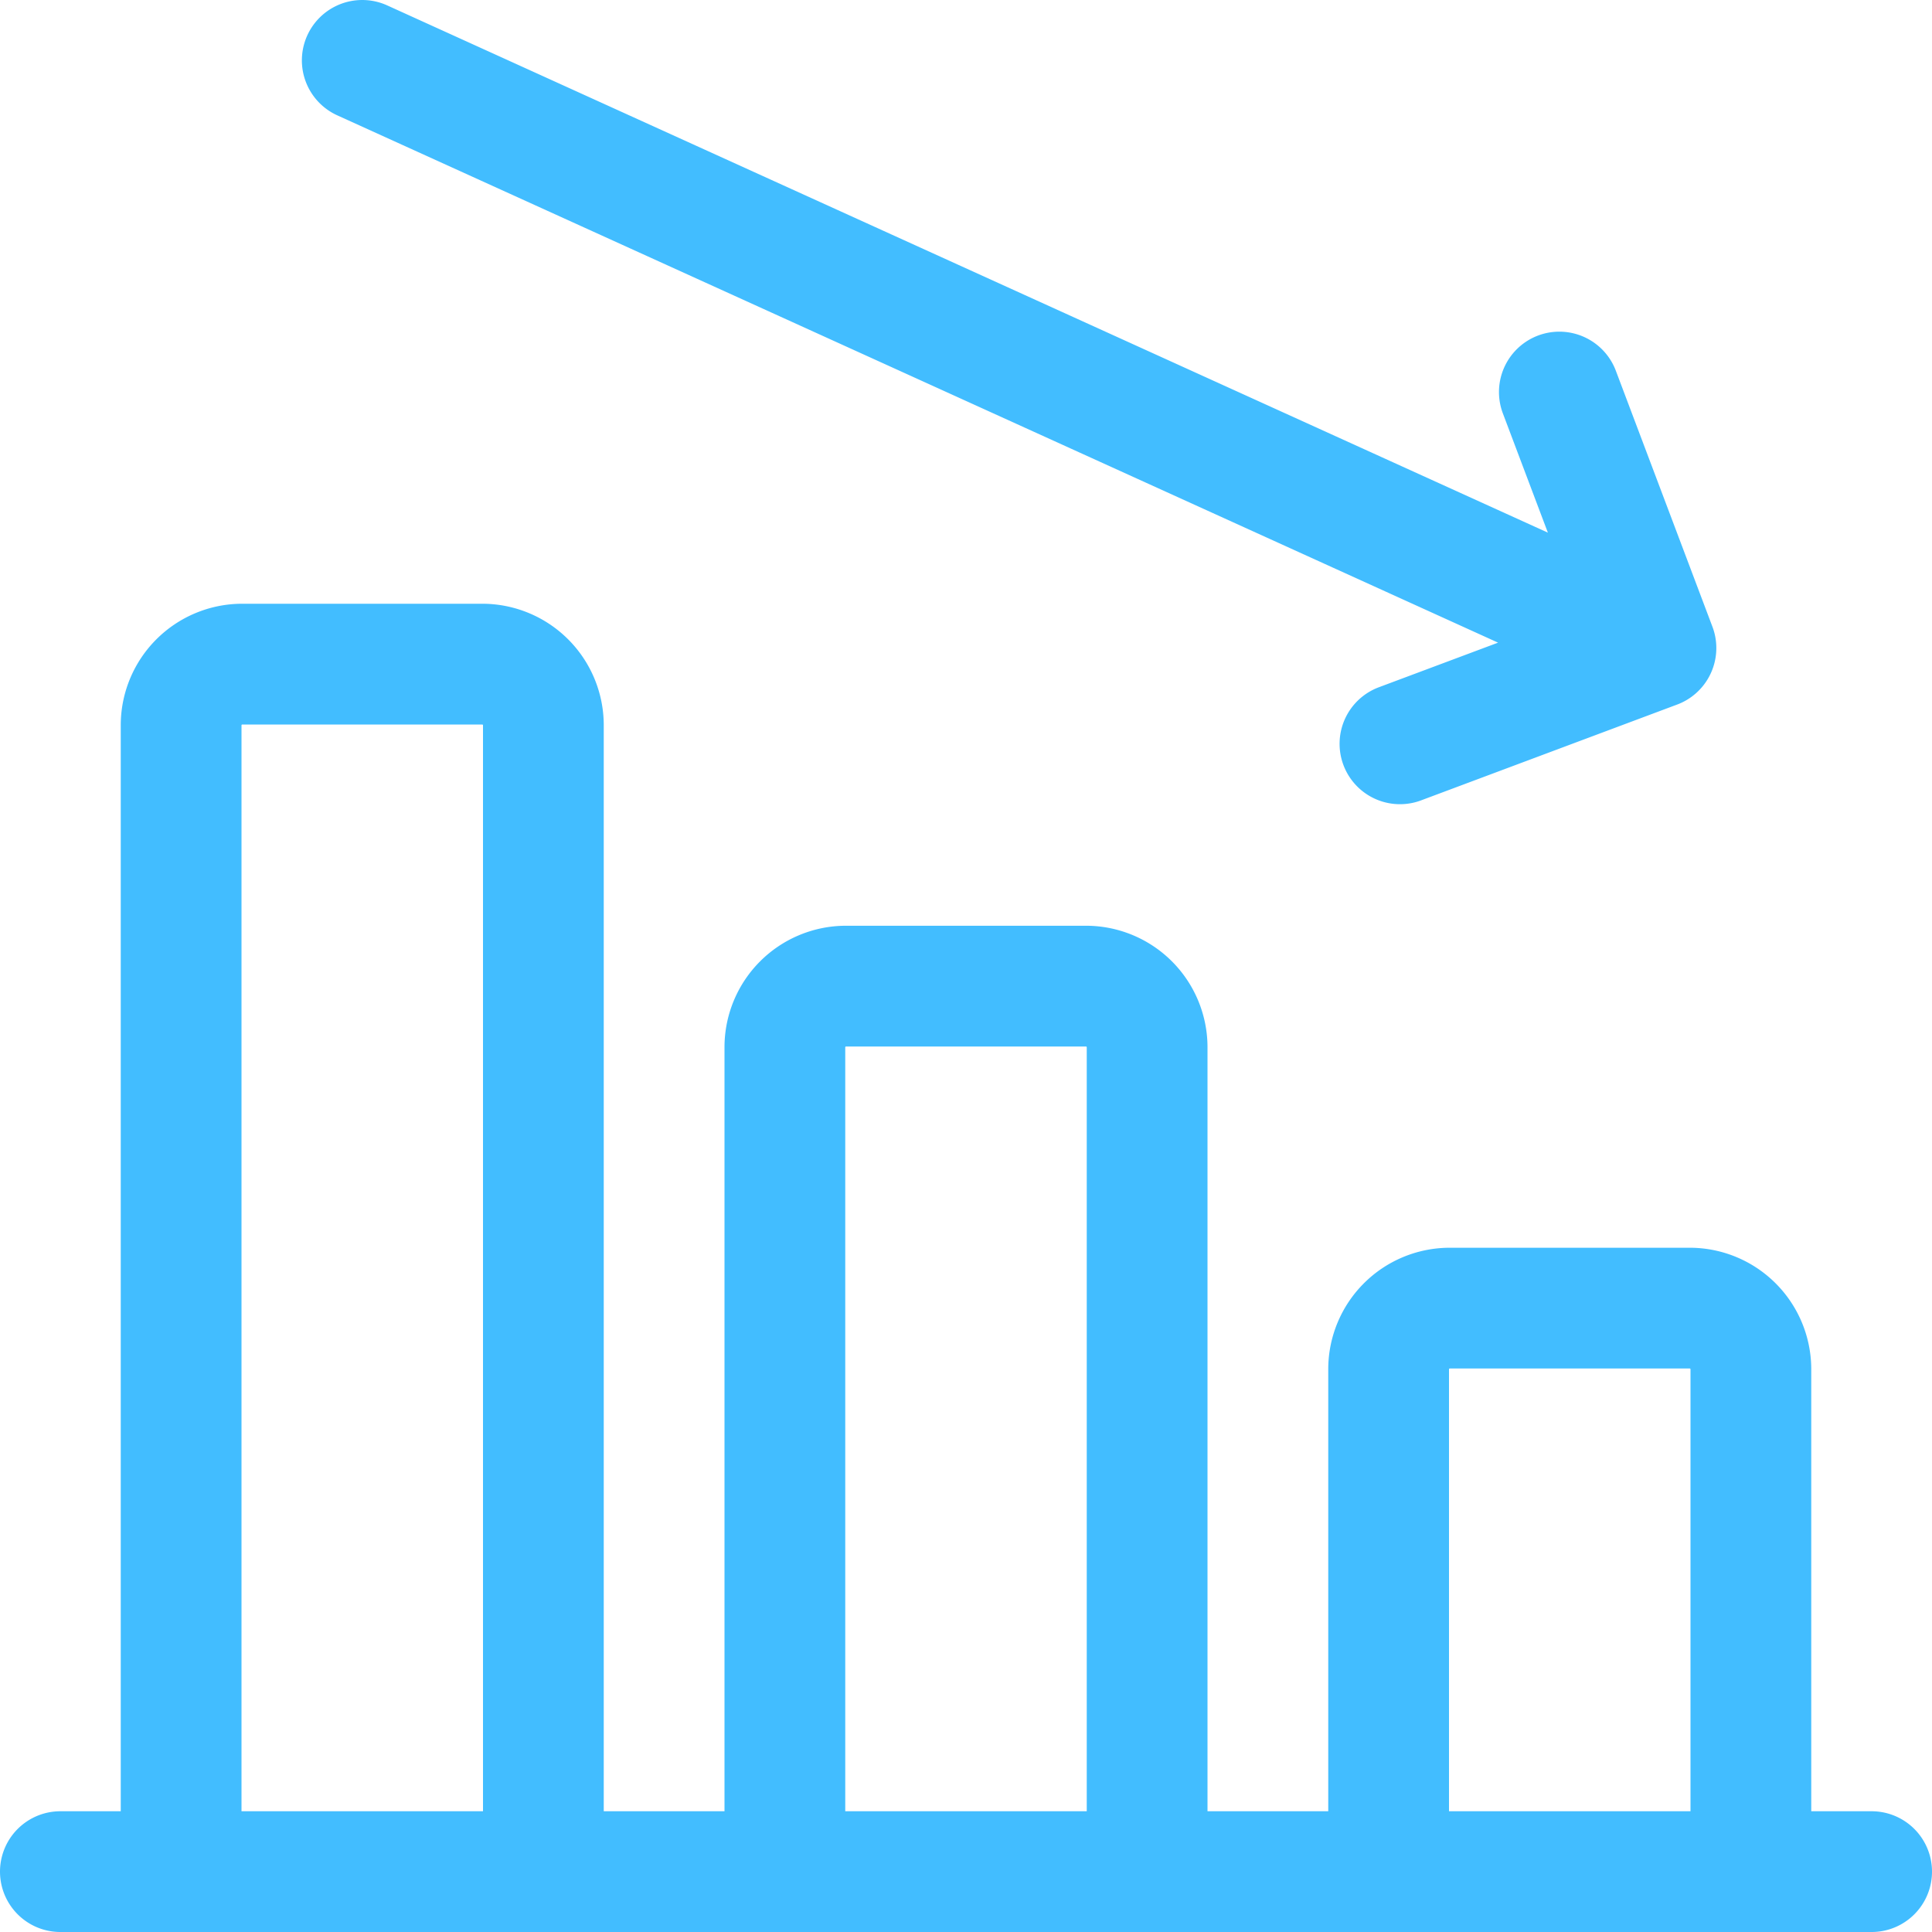<svg width="96" height="96" fill="none" xmlns="http://www.w3.org/2000/svg">
    <g clip-path="url(#a)" stroke="#42BDFF" stroke-width="6" stroke-linecap="round" stroke-linejoin="round">
        <path d="M93 93H3M72 65h12a3.04 3.04 0 0 1 3 3v25H69V68a3.04 3.04 0 0 1 3-3ZM42 49h12a3.04 3.04 0 0 1 3 3v41H39V52a3.04 3.04 0 0 1 3-3ZM12 33h12a3.04 3.04 0 0 1 3 3v57H9V36a3.04 3.04 0 0 1 3-3ZM18 3l64.28 29.2M77.483 19.48l4.8 12.72-12.72 4.76"/>
    </g>
    <defs>
        <clipPath id="a">
            <path fill="#fff" d="M0 0h96v96H0z"/>
        </clipPath>
    </defs>
</svg>
